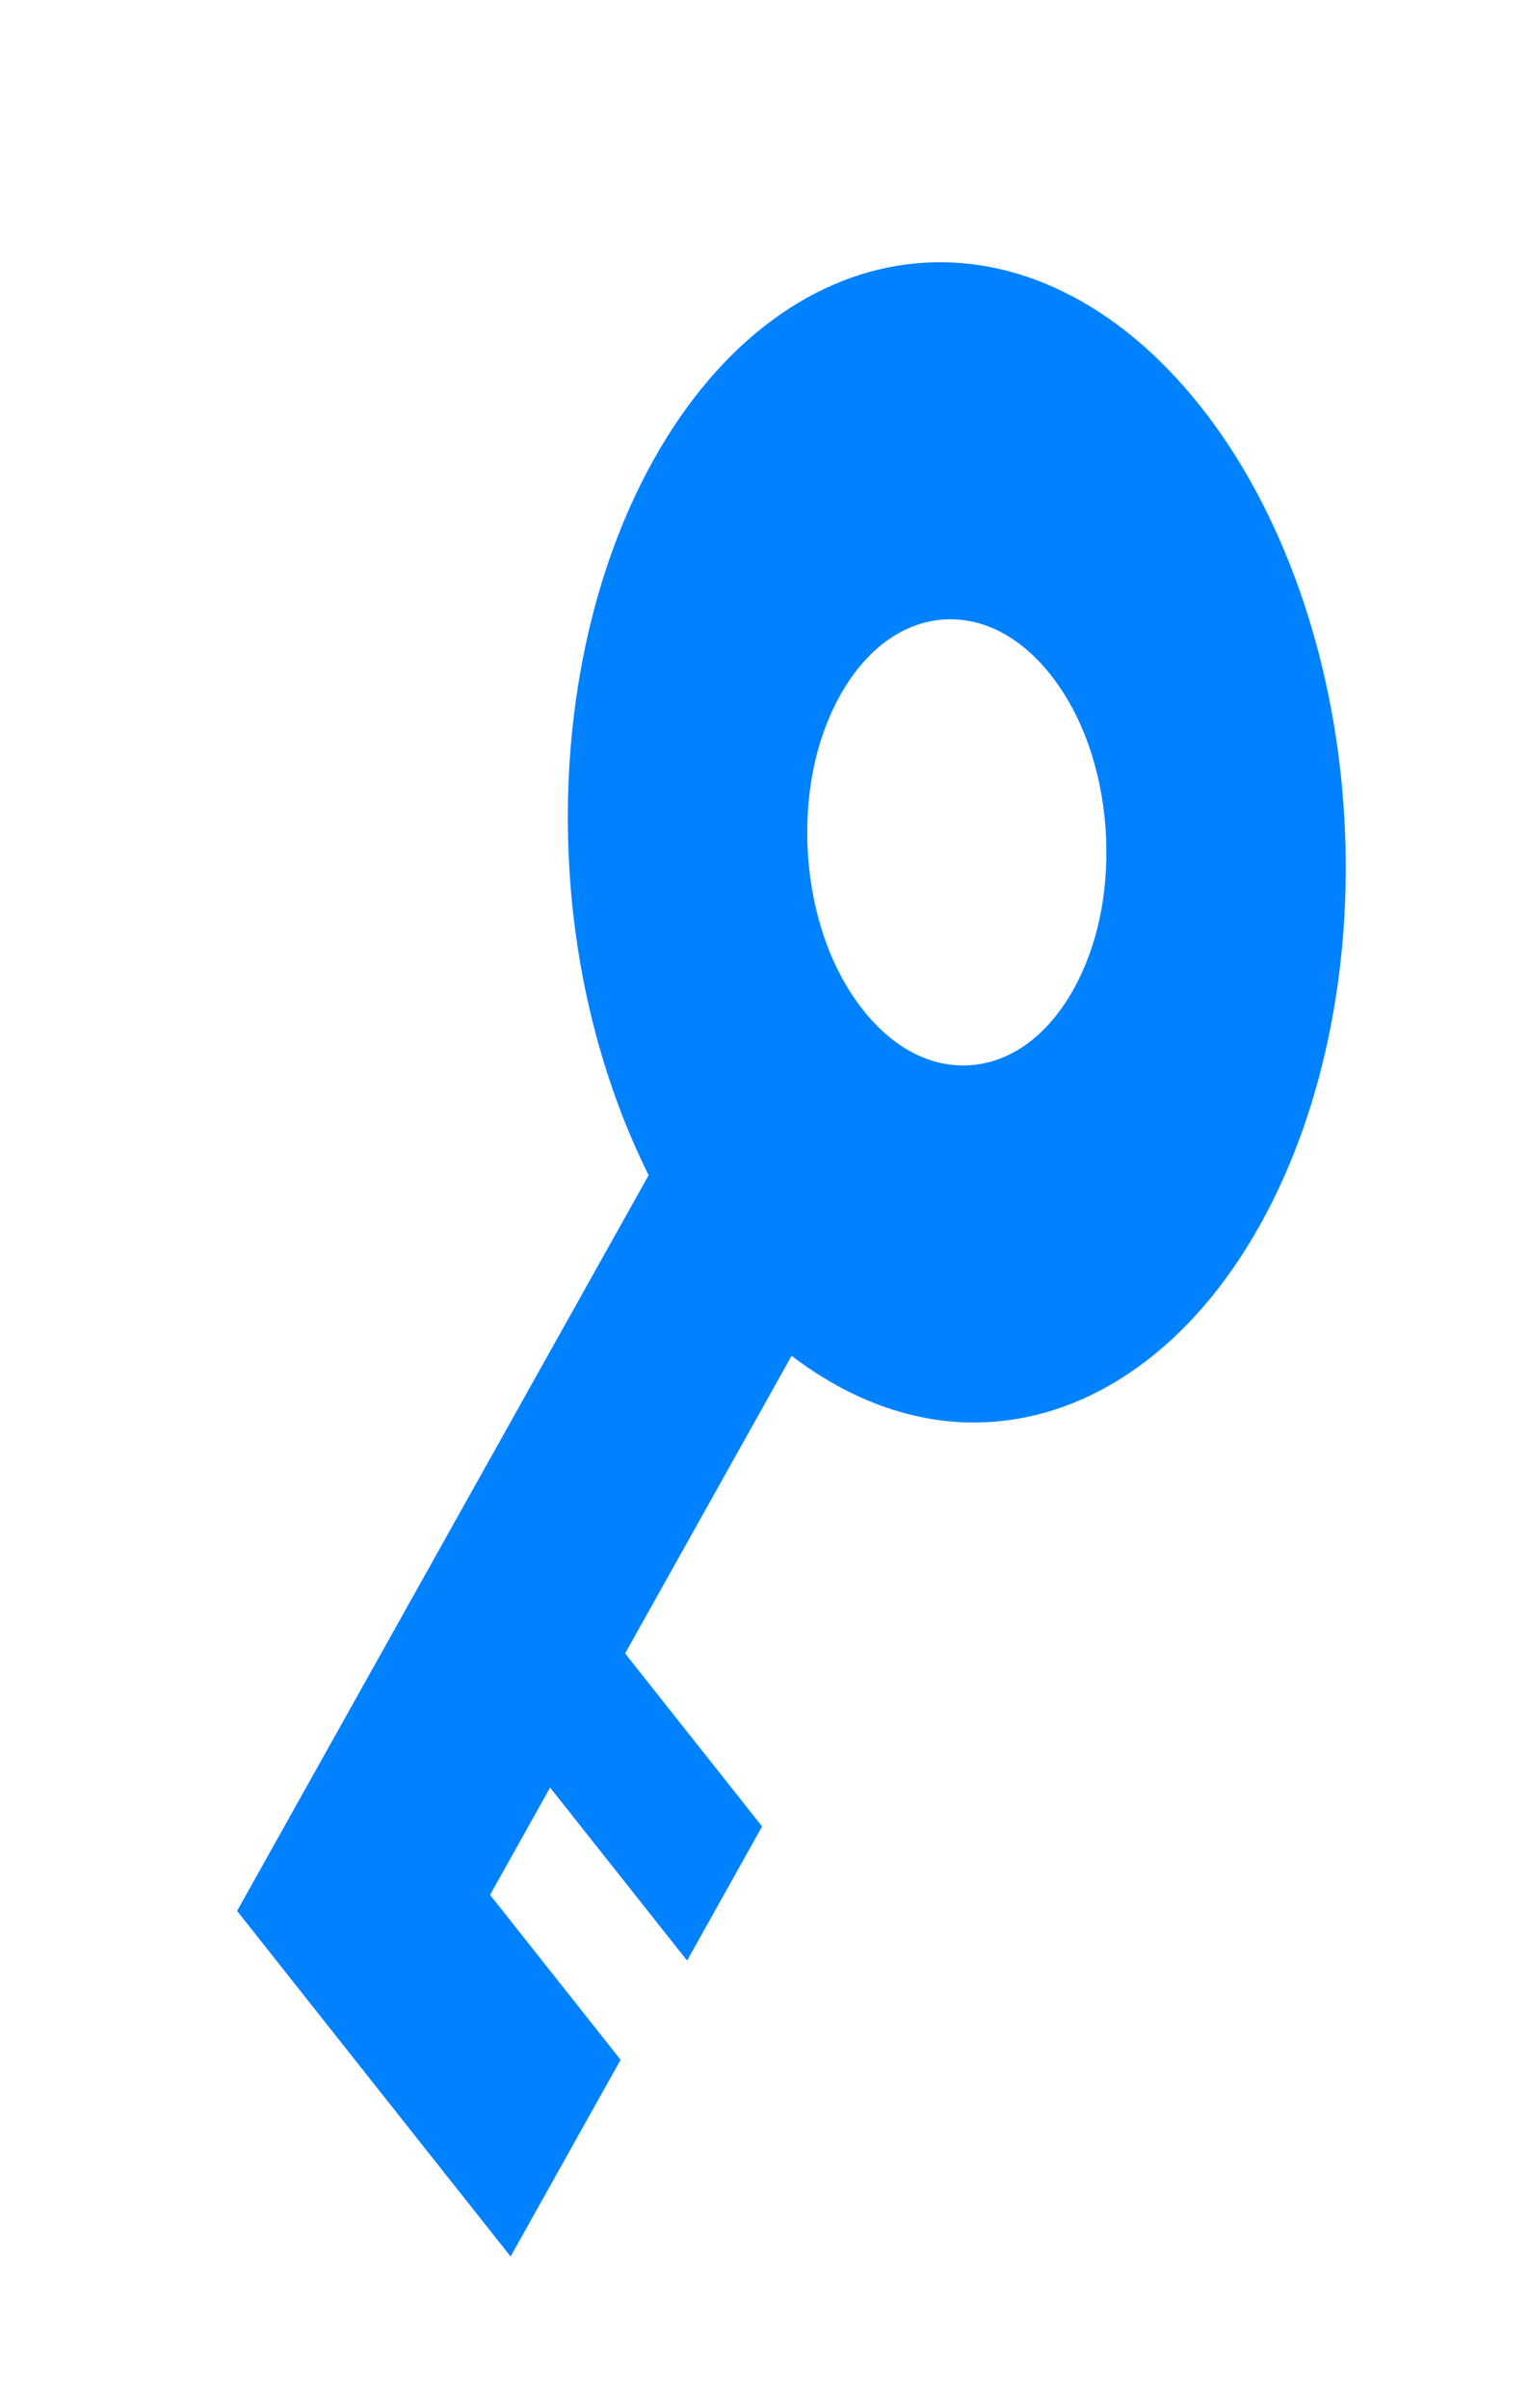 <svg width="40" height="63" viewBox="0 0 40 63" fill="none" xmlns="http://www.w3.org/2000/svg">
<path d="M26.127 37.19C28.706 36.945 31.206 35.2 32.959 32.06C34.715 28.922 35.43 24.922 35.147 21.061C34.872 17.2 33.592 13.391 31.409 10.637C29.228 7.878 26.513 6.638 23.934 6.894C21.355 7.139 18.856 8.884 17.102 12.025C15.346 15.161 14.632 19.162 14.914 23.023C15.109 25.744 15.812 28.432 16.969 30.75L6.202 50.002L6.69 50.618L9.942 54.729L13.358 59.044L16.236 53.897L12.821 49.582L14.391 46.774L17.975 51.301L19.937 47.792L16.354 43.264L20.709 35.476C22.427 36.791 24.31 37.37 26.127 37.19ZM22.578 26.427C21.729 25.352 21.253 23.925 21.14 22.419C21.035 20.912 21.299 19.414 21.981 18.19C22.667 16.969 23.604 16.318 24.609 16.216C25.616 16.124 26.633 16.583 27.484 17.655C28.333 18.731 28.809 20.158 28.922 21.665C29.027 23.171 28.762 24.67 28.08 25.895C27.395 27.115 26.458 27.765 25.453 27.868C24.447 27.96 23.429 27.5 22.578 26.427Z" fill="#0082FF"/>
</svg>
